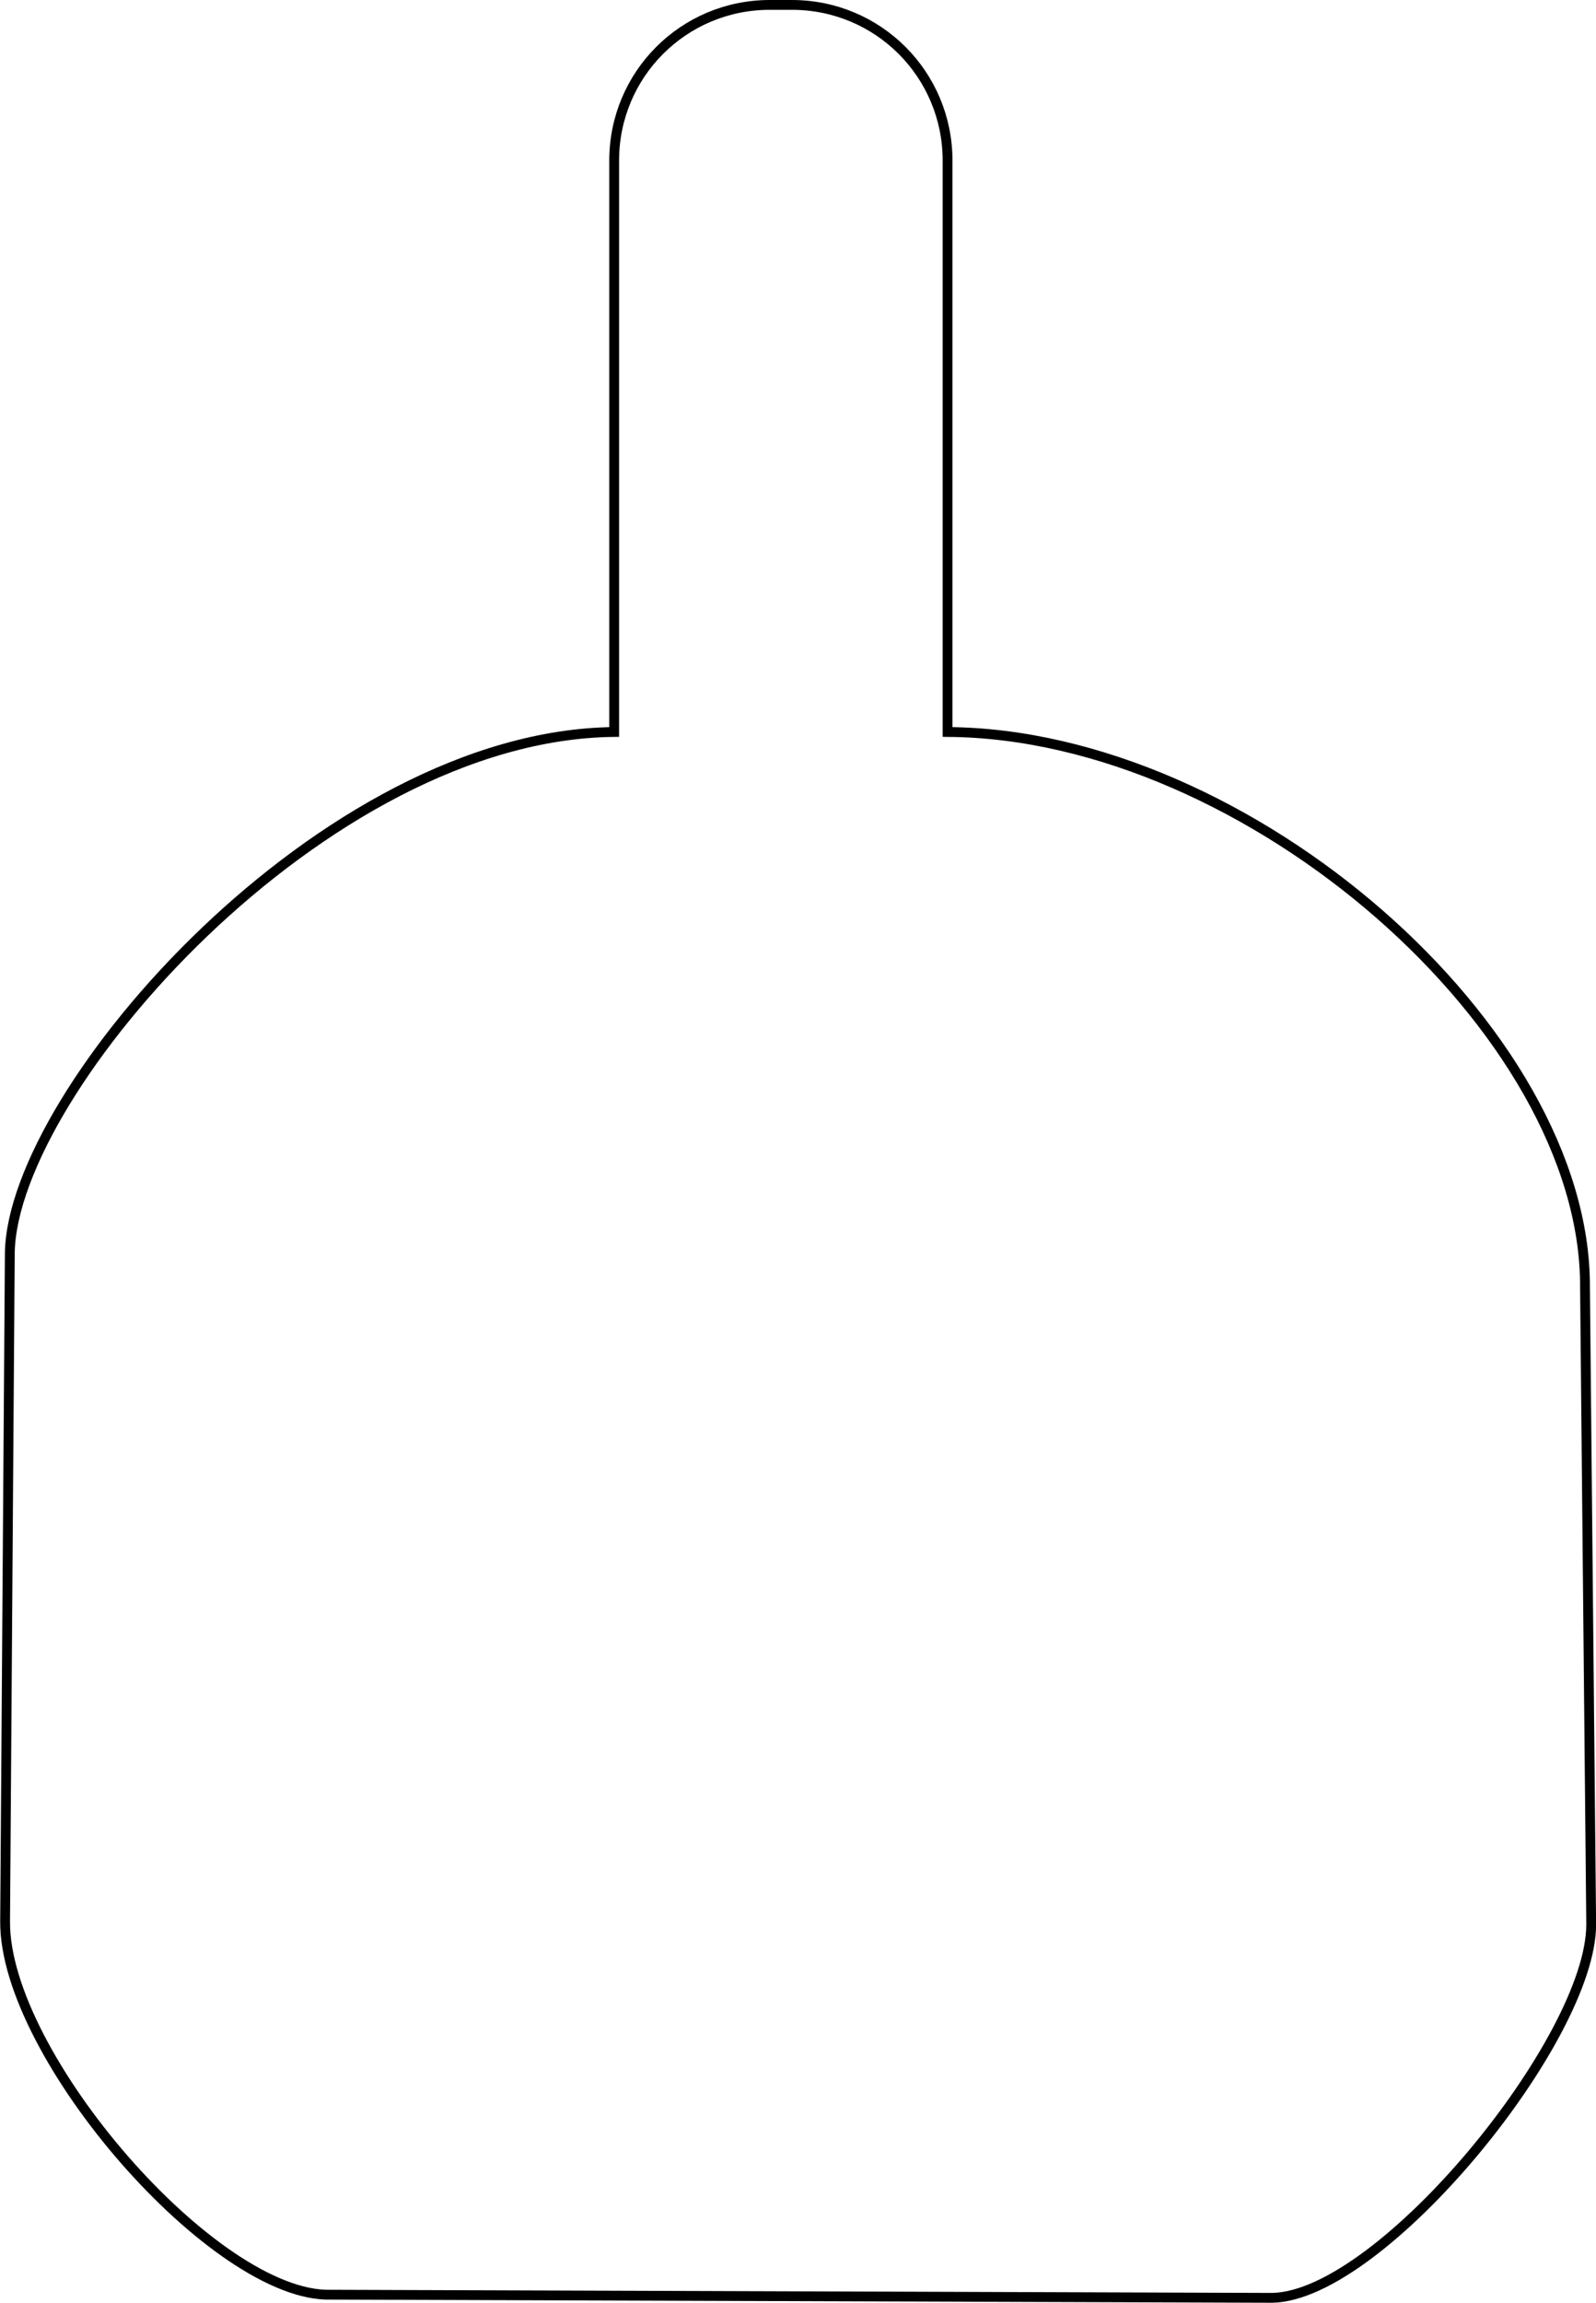 <?xml version="1.0" encoding="UTF-8" standalone="no"?>
<!-- Created with Inkscape (http://www.inkscape.org/) -->

<svg
   width="16.257mm"
   height="23.441mm"
   viewBox="0 0 16.257 23.441"
   version="1.1"
   id="svg37153"
   inkscape:version="1.1 (c68e22c387, 2021-05-23)"
   sodipodi:docname="akkukontakt_umriss.svg"
   xmlns:inkscape="http://www.inkscape.org/namespaces/inkscape"
   xmlns:sodipodi="http://sodipodi.sourceforge.net/DTD/sodipodi-0.dtd"
   xmlns="http://www.w3.org/2000/svg"
   xmlns:svg="http://www.w3.org/2000/svg">
  <sodipodi:namedview
     id="namedview37155"
     pagecolor="#ffffff"
     bordercolor="#666666"
     borderopacity="1.0"
     inkscape:pageshadow="2"
     inkscape:pageopacity="0.0"
     inkscape:pagecheckerboard="0"
     inkscape:document-units="mm"
     showgrid="false"
     fit-margin-top="0"
     fit-margin-left="0"
     fit-margin-right="0"
     fit-margin-bottom="0"
     inkscape:zoom="1.1387158"
     inkscape:cx="-131.72733"
     inkscape:cy="57.960026"
     inkscape:window-width="3840"
     inkscape:window-height="2050"
     inkscape:window-x="-12"
     inkscape:window-y="-12"
     inkscape:window-maximized="1"
     inkscape:current-layer="layer1" />
  <defs
     id="defs37150" />
  <g
     inkscape:label="Ebene 1"
     inkscape:groupmode="layer"
     id="layer1"
     transform="translate(-61.982,-81.974)">
    <path
       id="rect37179"
       style="fill:none;stroke:#000000;stroke-width:0.069"
       d="m 229.072,81.166 c -3.319,0 -5.992,2.673 -5.992,5.992 v 21.982 c -13.795,0.322 -24.604,12.424 -24.779,24.881 l 0.24,22.537 c -0.034,5.355 8.593,13.037 13.034,12.905 l 36.842,-0.08 c 4.218,-0.084 12.209,-8.178 12.2,-12.584 l -0.16,-26.292 c 0.15,-11.59 -12.985,-21.295 -24.539,-21.366 V 87.158 c 0,-3.319 -2.673,-5.992 -5.992,-5.992 z"
       transform="scale(0.265)"
       sodipodi:nodetypes="ssccccccccsss" />
    <path
       id="rect37179-3"
       style="fill:none;stroke:#000000;stroke-width:0.1;stroke-miterlimit:4;stroke-dasharray:none"
       d="m 69.823,82.024 c -0.878,0 -1.585,0.707 -1.585,1.585 v 5.816 c -2.962,0.03 -6.12,3.642 -6.156,5.295 l -0.048,6.813 c -0.009,1.365 2.144,3.834 3.319,3.799 l 9.589,0.032 c 1.116,-0.022 3.251,-2.636 3.248,-3.802 l -0.063,-6.484 c 0.013,-2.616 -3.436,-5.634 -6.493,-5.653 v -5.816 c 0,-0.878 -0.707,-1.585 -1.585,-1.585 z"
       sodipodi:nodetypes="ssccccccccsss" />
  </g>
</svg>
